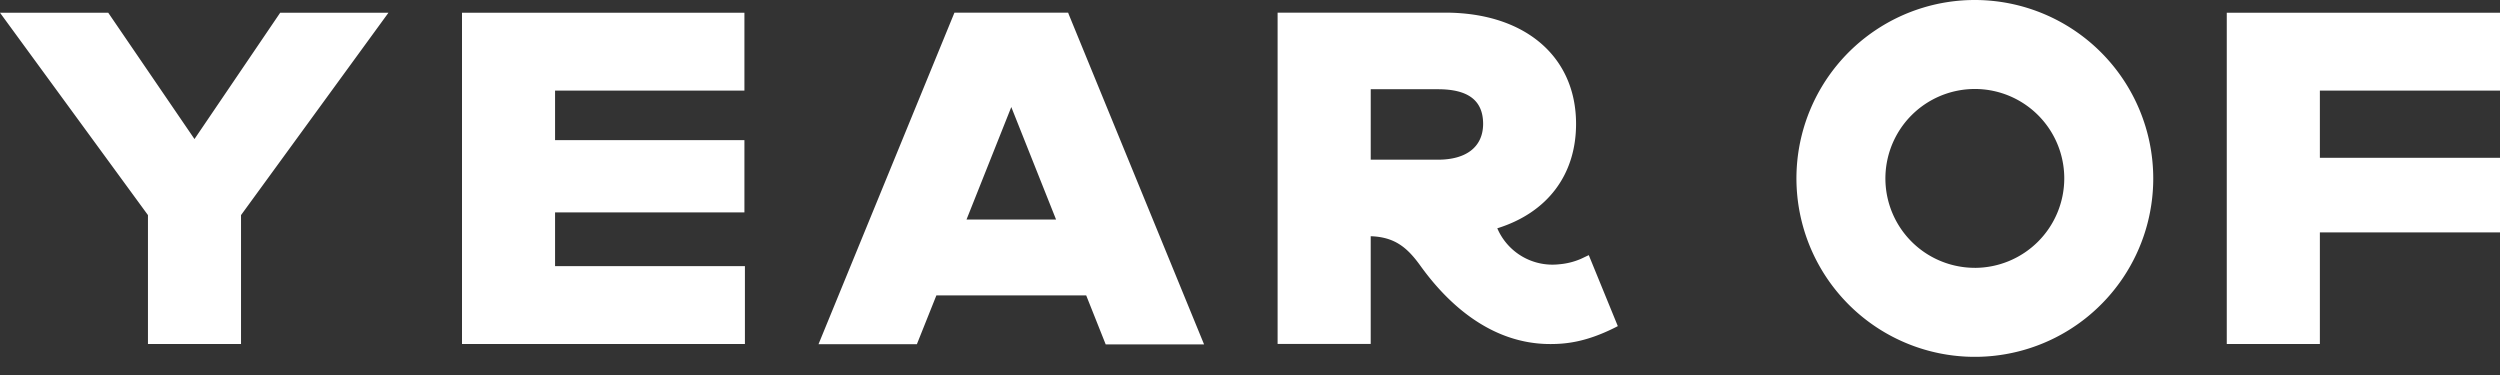 <svg xmlns="http://www.w3.org/2000/svg" width="120" height="18" fill="#fff"><rect width="100%" height="100%" fill="#333333" stroke="none"/><path d="M120 4.348V.611h-13.115v15.901h4.469v-5.357H120V7.574h-8.646V4.348H120zM94.792 0a8.56 8.56 0 0 0-4.757 1.443c-1.408.941-2.506 2.278-3.154 3.843a8.56 8.56 0 0 0-.487 4.948c.33 1.661 1.146 3.187 2.343 4.385a8.56 8.56 0 0 0 9.333 1.857c1.565-.648 2.902-1.746 3.843-3.154a8.56 8.56 0 0 0 1.443-4.757A8.57 8.57 0 0 0 94.792 0zm0 12.856a4.3 4.3 0 0 1-2.385-.723 4.29 4.29 0 0 1-1.825-4.406 4.3 4.3 0 0 1 1.175-2.198c.6-.6 1.365-1.009 2.198-1.175a4.29 4.29 0 0 1 2.48.244 4.3 4.3 0 0 1 1.927 1.581 4.29 4.29 0 0 1 .723 2.385 4.3 4.3 0 0 1-4.293 4.293zM9.335 6.674L5.195.611H0l7.102 9.714v6.187h4.467v-6.187L18.646.611h-5.197L9.335 6.674zm17.308 3.521h9.089V6.726h-9.089V4.348h9.089V.611H22.176v15.901h13.58v-3.737h-9.113v-2.58zm49.486 2.114l-.249.118a3.32 3.32 0 0 1-1.047.259 2.88 2.88 0 0 1-2.963-1.728c2.406-.75 3.781-2.568 3.781-5.012 0-3.242-2.466-5.339-6.282-5.339h-8.044v15.901h4.469v-5.169c1.165.038 1.764.553 2.39 1.424 1.231 1.712 3.312 3.751 6.227 3.751.766 0 1.734-.096 3.132-.802l.112-.058-1.394-3.408-.134.064zm-7.106-4.644h-3.228V4.283h3.228c1.46 0 2.167.545 2.167 1.668-.006 1.091-.796 1.714-2.167 1.714zM51.271.608h-5.458L39.289 16.52h4.722l.936-2.342h7.19l.936 2.352h4.722L51.307.705l-.036-.096zm-4.878 9.929l2.149-5.399 2.149 5.399h-4.299z"/></svg>
